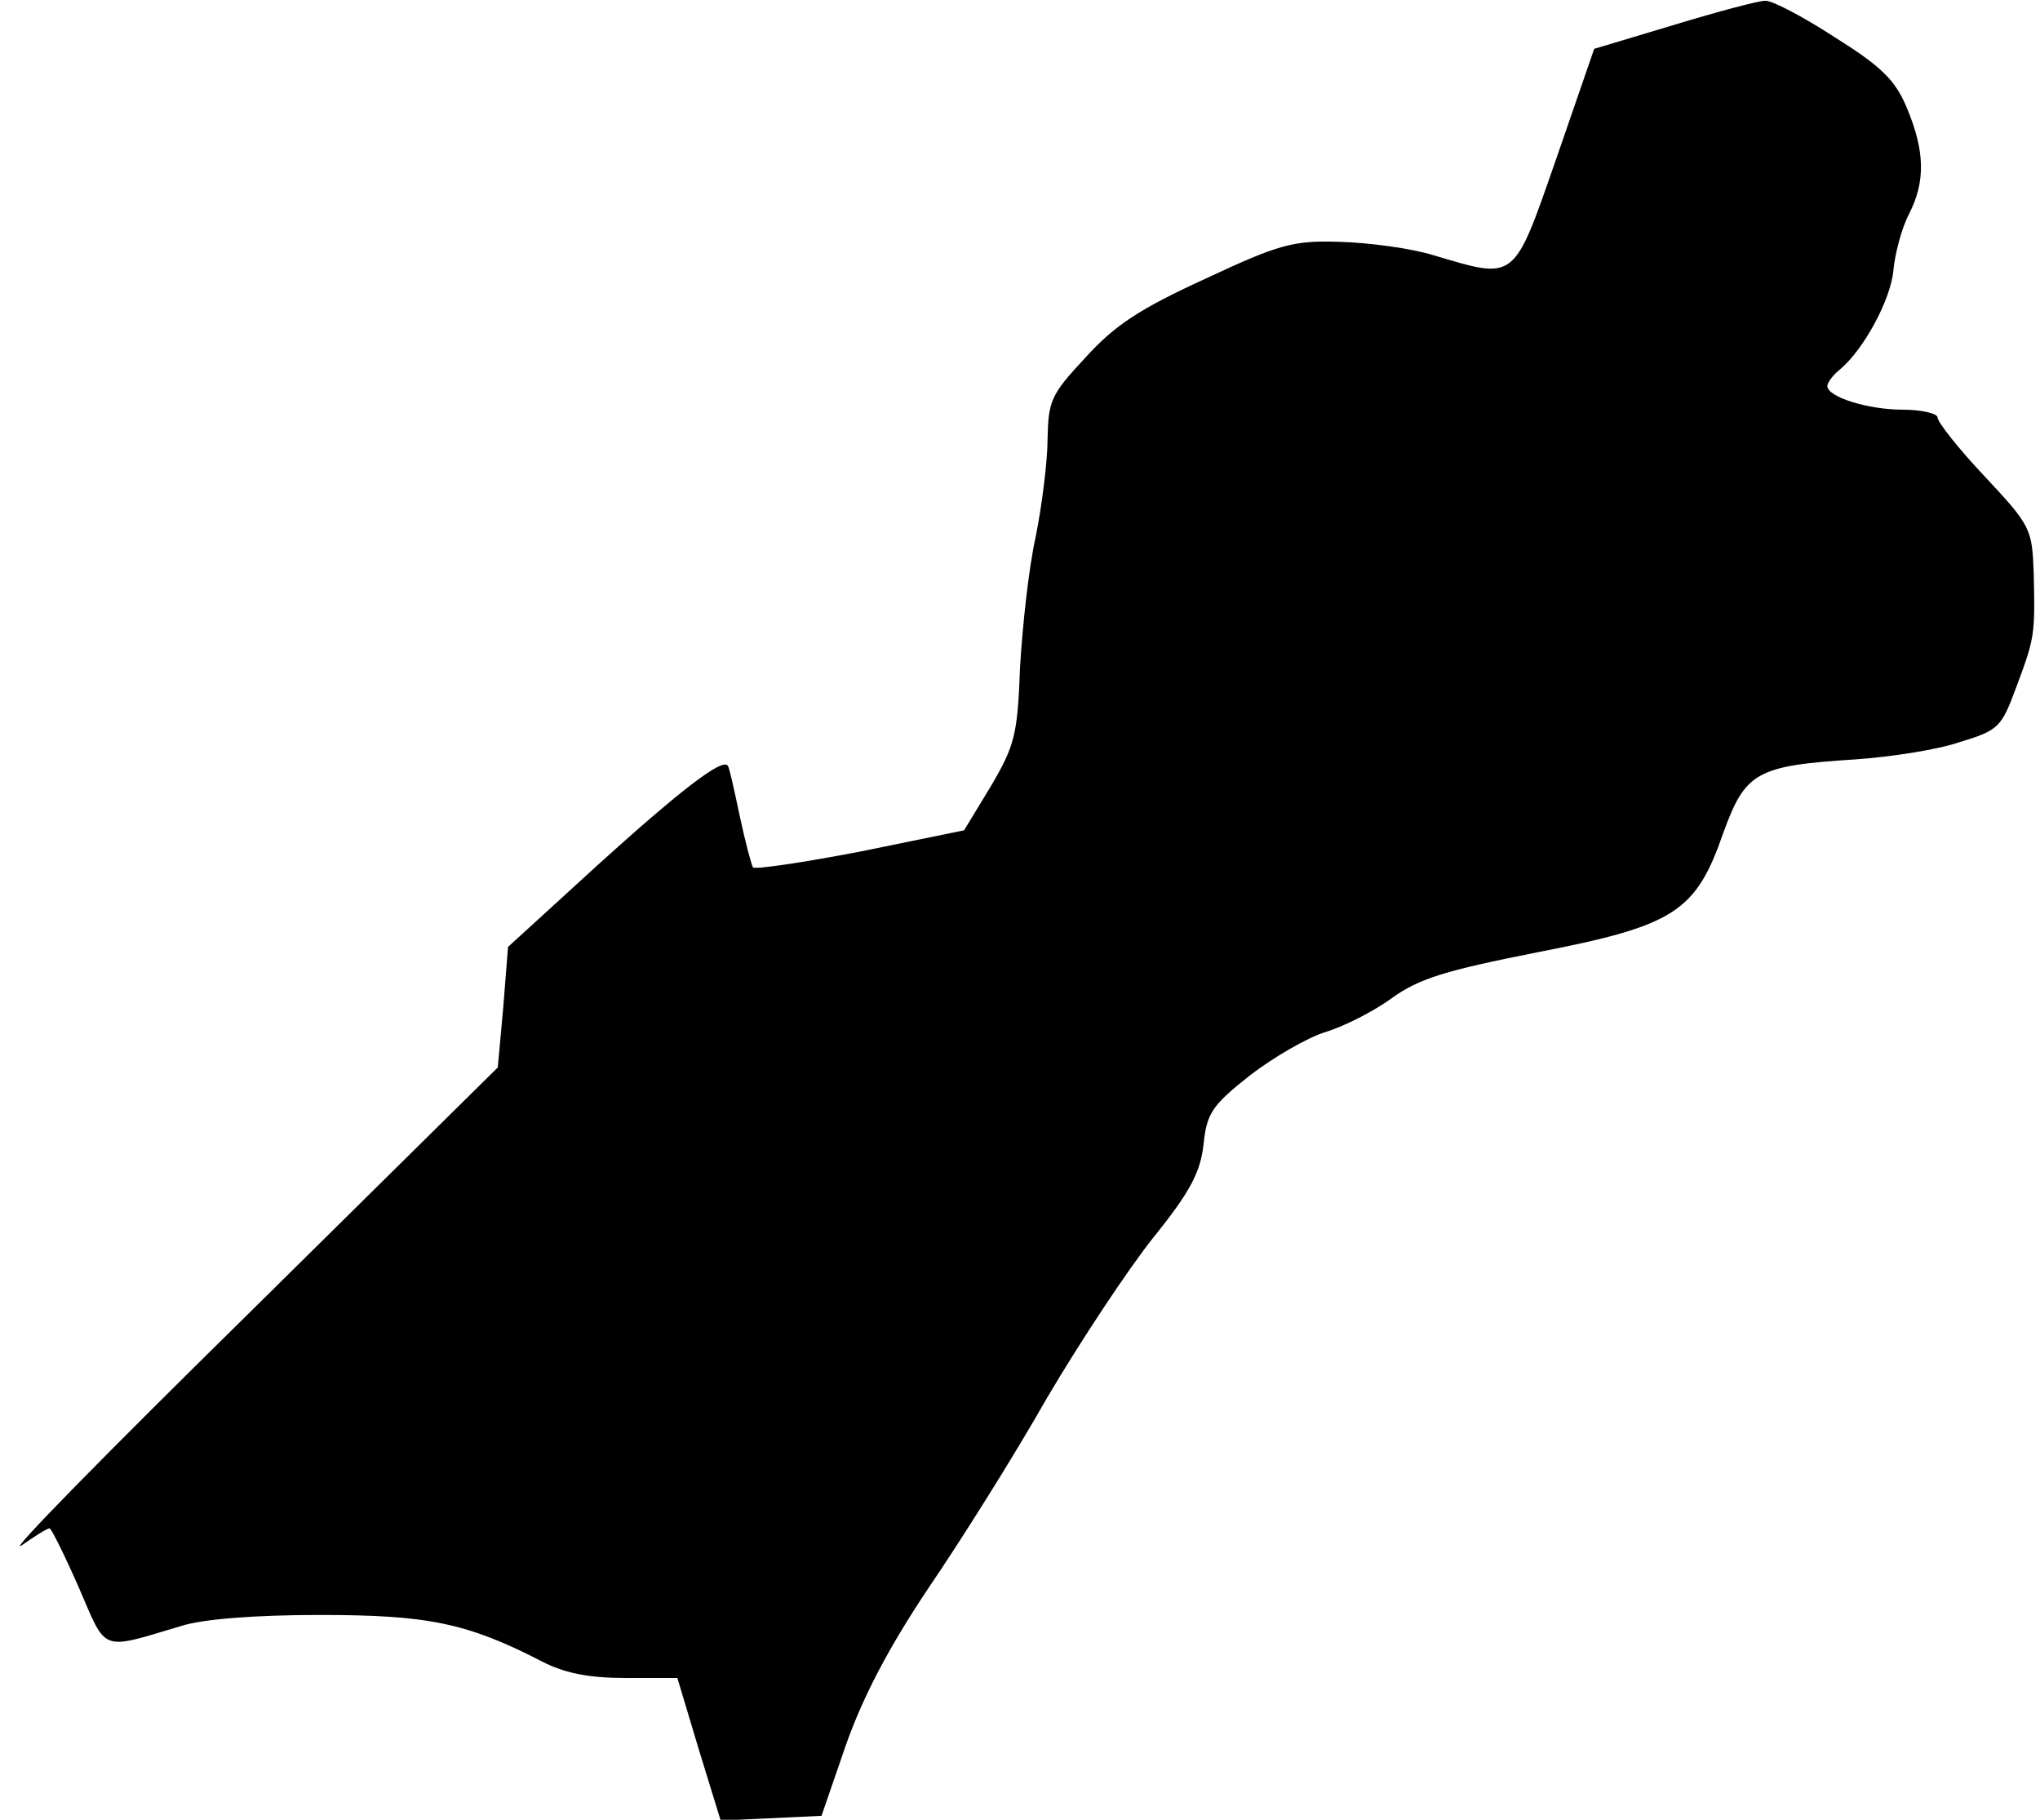<?xml version="1.0" standalone="no"?>
<!DOCTYPE svg PUBLIC "-//W3C//DTD SVG 20010904//EN"
 "http://www.w3.org/TR/2001/REC-SVG-20010904/DTD/svg10.dtd">
<svg version="1.0" xmlns="http://www.w3.org/2000/svg"
 width="259pt" height="231pt" viewBox="0 0 259 231"
 preserveAspectRatio="xMidYMid meet">
<g transform="translate(0,231) scale(0.1,-0.1)"
fill="#000000" stroke="none">
<path fill="#000000" stroke="none" d="M2124 2278 l-100 -30 -48 -139 c-55
-158 -51 -154 -156 -123 -29 9 -83 16 -119 17 -59 2 -77 -3 -171 -47 -83 -38
-115 -59 -152 -100 -44 -47 -47 -55 -48 -103 0 -28 -7 -84 -15 -124 -9 -40
-17 -115 -20 -167 -3 -85 -7 -99 -37 -150 l-34 -56 -132 -27 c-73 -14 -134
-23 -136 -20 -2 3 -10 33 -17 66 -7 33 -13 61 -15 63 -7 10 -60 -31 -164 -125
l-115 -105 -6 -76 -7 -77 -318 -314 c-176 -173 -305 -304 -287 -293 17 12 33
22 36 22 2 0 19 -34 37 -75 36 -83 26 -80 130 -49 28 9 96 14 176 14 137 0
187 -10 282 -59 29 -15 60 -21 106 -21 l66 0 27 -90 28 -91 64 3 64 3 31 90
c22 62 54 123 104 198 41 60 109 168 151 242 43 73 104 165 136 205 46 57 59
82 63 117 4 40 11 50 59 88 30 23 73 48 96 55 23 7 61 26 84 43 35 25 68 35
184 58 175 34 202 51 237 152 28 77 42 85 167 93 44 3 104 12 133 22 50 15 53
19 72 70 23 62 24 65 22 145 -2 56 -4 60 -62 122 -33 35 -60 69 -60 75 0 5
-20 10 -45 10 -43 0 -95 16 -95 30 0 4 7 14 16 21 30 25 65 89 68 127 2 20 10
51 19 69 22 42 21 81 -2 136 -15 36 -33 53 -92 90 -40 26 -80 47 -88 46 -9 0
-61 -14 -117 -31z"/>
</g>
</svg>
